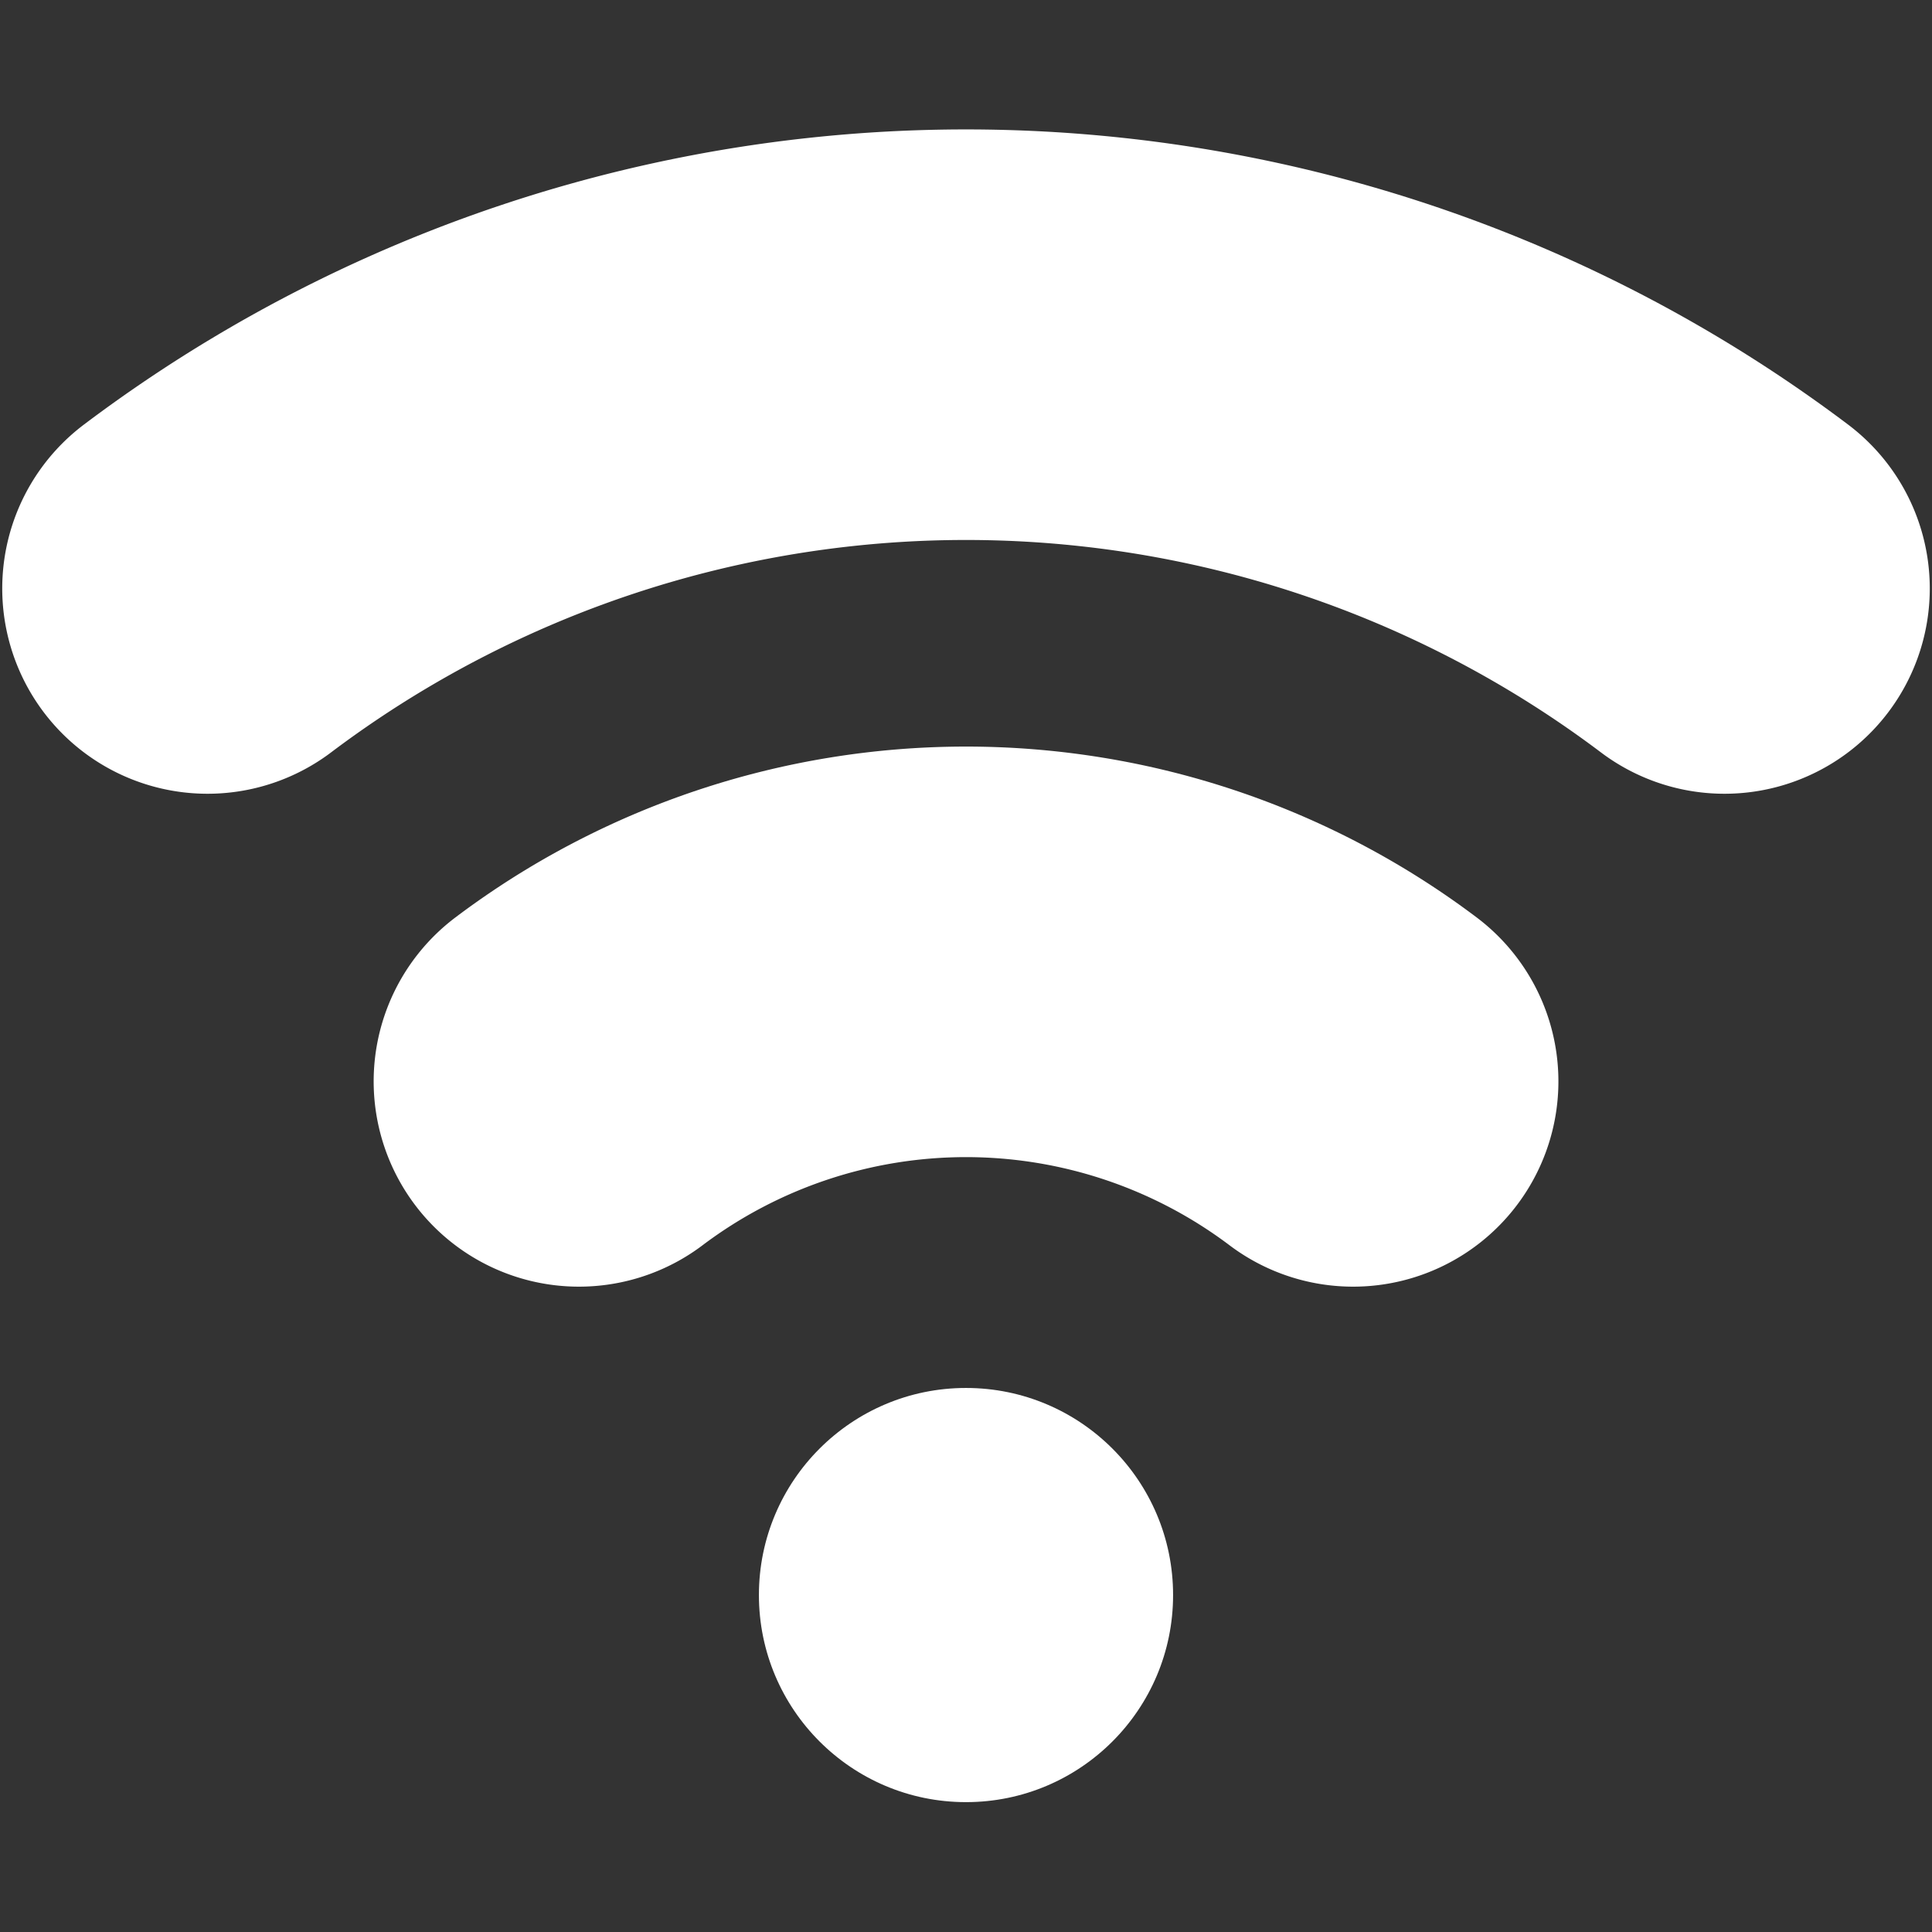 <?xml version="1.0" encoding="UTF-8" standalone="no"?>
<svg
   width="32"
   height="32"
   version="1.1"
   viewBox="0 0 32 32"
   id="svg2"
   sodipodi:docname="waifu.svg"
   inkscape:version="1.3.2 (091e20ef0f, 2023-11-25, custom)"
   xmlns:inkscape="http://www.inkscape.org/namespaces/inkscape"
   xmlns:sodipodi="http://sodipodi.sourceforge.net/DTD/sodipodi-0.dtd"
   xmlns="http://www.w3.org/2000/svg"
   xmlns:svg="http://www.w3.org/2000/svg">
  <rect x="0" y="0" width="32" height="32" fill="#333333" stroke="none"/>
  <defs
     id="defs2" />
  <sodipodi:namedview
     id="namedview2"
     pagecolor="#000000"
     bordercolor="#000000"
     borderopacity="0.25"
     inkscape:showpageshadow="2"
     inkscape:pageopacity="0.0"
     inkscape:pagecheckerboard="0"
     inkscape:deskcolor="#d1d1d1"
     inkscape:zoom="2.7070313"
     inkscape:cx="52.08658"
     inkscape:cy="-64.46176"
     inkscape:window-width="1560"
     inkscape:window-height="872"
     inkscape:window-x="40"
     inkscape:window-y="28"
     inkscape:window-maximized="1"
     inkscape:current-layer="svg2" />
  <path
     style="fill:none;stroke:#ffffff;stroke-width:6.8;stroke-linecap:round;stroke-dasharray:none"
     id="path4"
     sodipodi:type="arc"
     sodipodi:cx="16"
     sodipodi:cy="26.419212"
     sodipodi:rx="10.653252"
     sodipodi:ry="10.653252"
     sodipodi:start="4.0666172"
     sodipodi:end="5.3581608"
     sodipodi:open="true"
     sodipodi:arc-type="arc"
     d="m 9.589,17.911 a 10.653,10.653 0 0 1 12.823,0" />
  <circle
     cx="16"
     cy="26.419"
     r="3.43"
     fill="#ffffff"
     id="circle1" />
  <path
     style="fill:none;stroke:#ffffff;stroke-width:6.8;stroke-linecap:round;stroke-dasharray:none"
     id="path5"
     sodipodi:type="arc"
     sodipodi:cx="16"
     sodipodi:cy="26.419212"
     sodipodi:rx="20.87557"
     sodipodi:ry="20.87557"
     sodipodi:start="4.0666172"
     sodipodi:end="5.3581608"
     sodipodi:open="true"
     sodipodi:arc-type="arc"
     d="m 3.437,9.747 a 20.876,20.876 0 0 1 25.126,5e-7" />
</svg>
